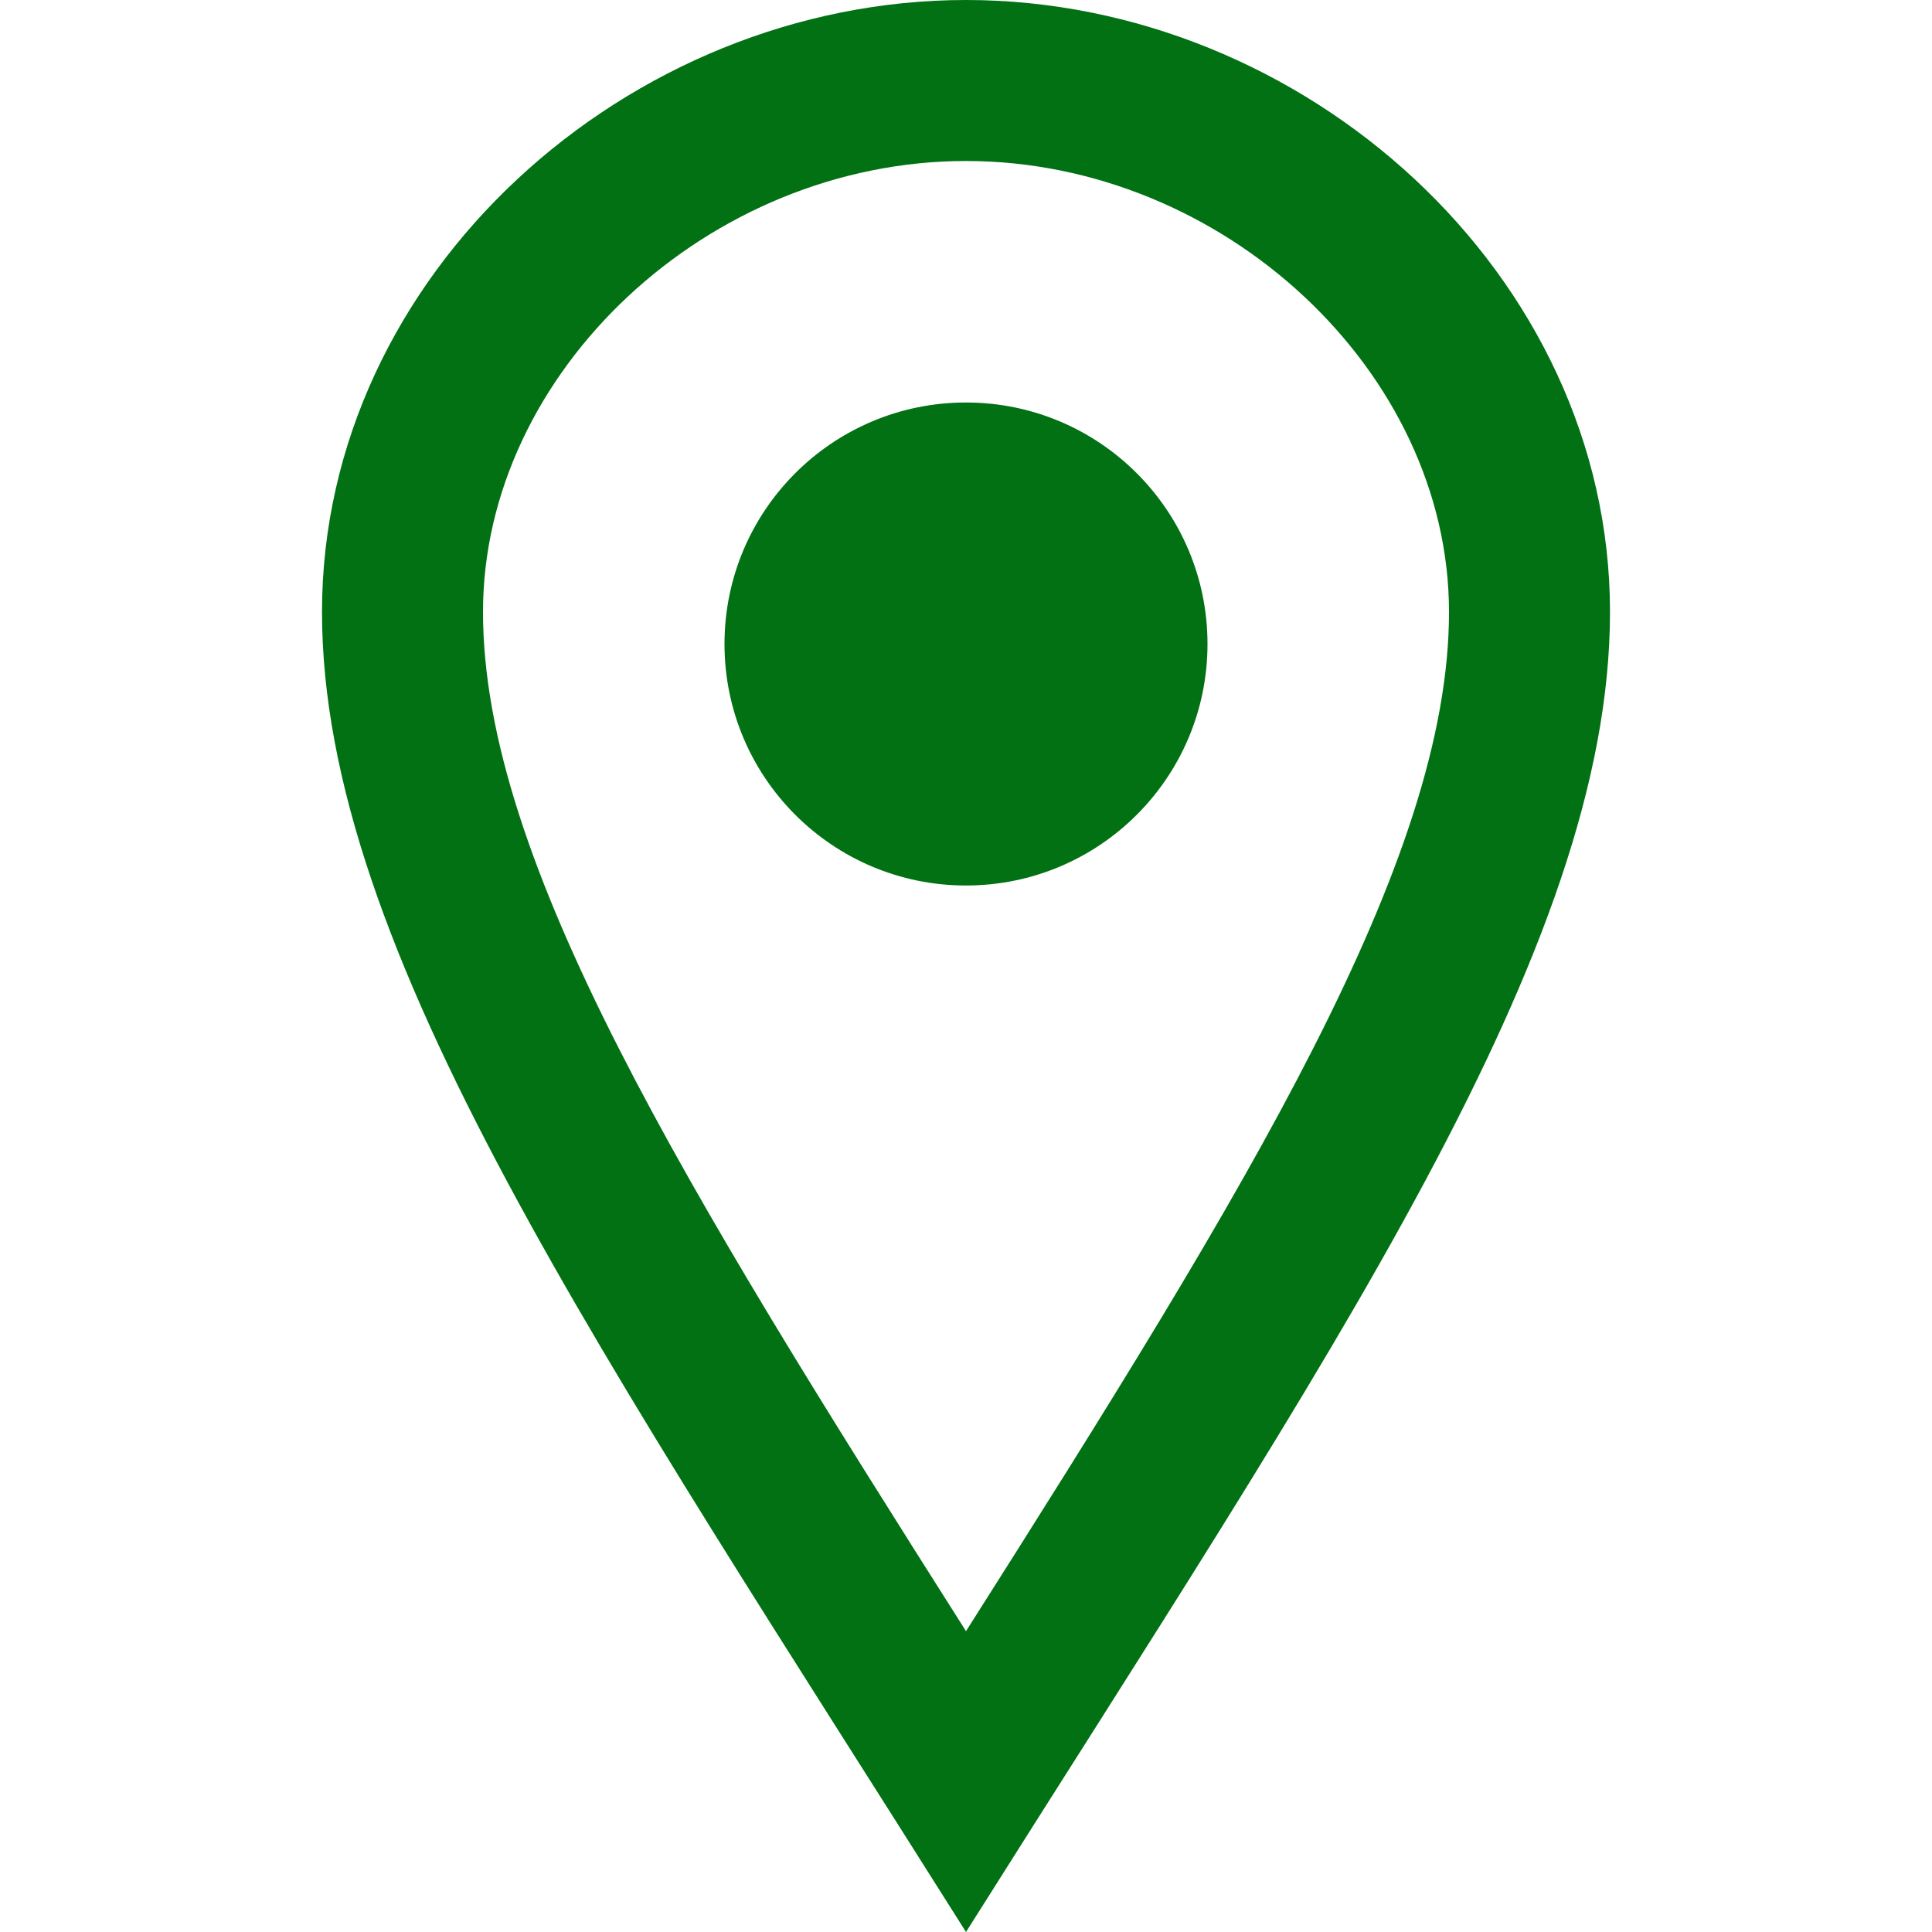 <svg width="24" height="24" viewBox="0 0 24 24" fill="none" xmlns="http://www.w3.org/2000/svg">
<g clip-path="url(#clip0_29_542)">
<path d="M12 2C15.196 2 18 4.618 18 7.602C18 10.695 15.507 14.734 12 20.263C8.493 14.734 6 10.695 6 7.602C6 4.618 8.804 2 12 2ZM12 0C7.802 0 4 3.403 4 7.602C4 11.8 7.469 16.812 12 24C16.531 16.812 20 11.8 20 7.602C20 3.403 16.199 0 12 0V0ZM12 11C10.343 11 9 9.657 9 8C9 6.343 10.343 5 12 5C13.657 5 15 6.343 15 8C15 9.657 13.657 11 12 11Z" fill="#017113"/>
</g>
<defs>
<clipPath id="clip0_29_542">
<rect width="24" height="24" fill="white"/>
</clipPath>
</defs>
</svg>
